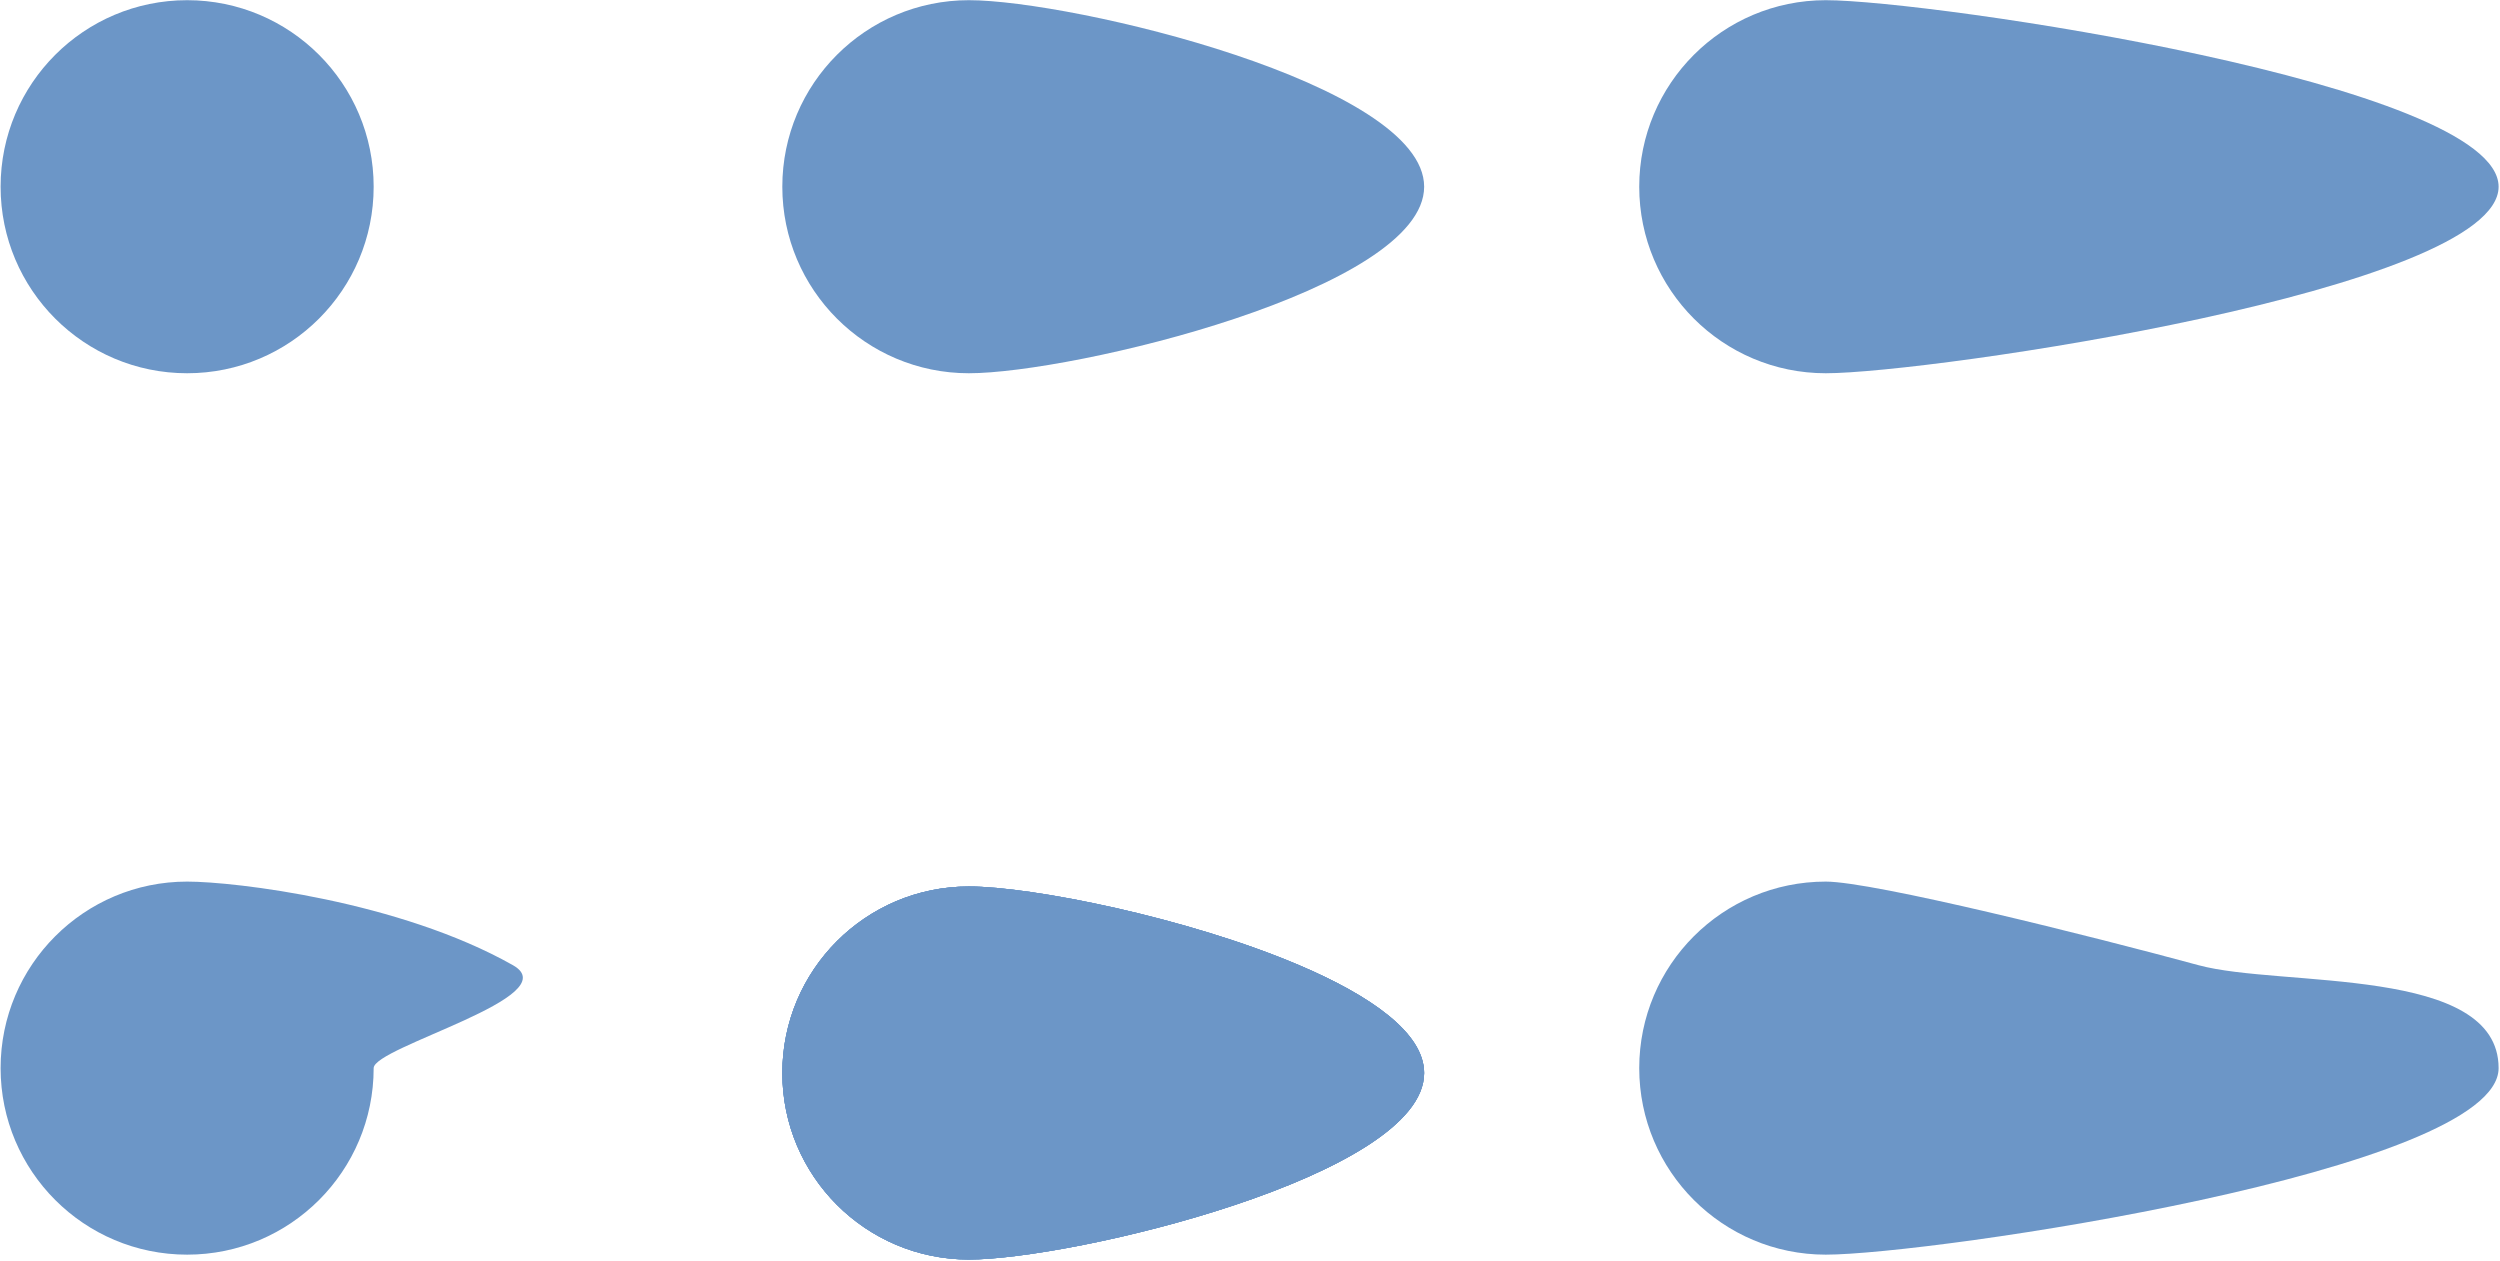 <svg width="1199" height="605" viewBox="0 0 1199 605" fill="none" xmlns="http://www.w3.org/2000/svg">
<path d="M179.208 89.552C179.208 138.959 139.155 179.011 89.748 179.011C40.341 179.011 0.289 138.959 0.289 89.552C0.289 40.145 40.341 0.092 89.748 0.092C139.155 0.092 179.208 40.145 179.208 89.552Z" fill="#6C96C7"/>
<path d="M683.021 89.552C683.021 138.959 514.066 179.011 464.659 179.011C415.252 179.011 375.199 138.959 375.199 89.552C375.199 40.145 415.252 0.092 464.659 0.092C514.066 0.092 683.021 40.145 683.021 89.552Z" fill="#6C96C7"/>
<path d="M1198.33 89.552C1198.33 138.959 925.043 179.011 875.636 179.011C826.229 179.011 786.177 138.959 786.177 89.552C786.177 40.145 826.229 0.092 875.636 0.092C925.043 0.092 1198.33 40.145 1198.33 89.552Z" fill="#6C96C7"/>
<path d="M179.208 512.273C179.208 561.68 139.155 601.732 89.748 601.732C40.341 601.732 0.289 561.68 0.289 512.273C0.289 462.866 40.341 422.813 89.748 422.813C112.628 422.813 191.587 432.142 245.998 462.905C272.568 477.928 179.208 502.069 179.208 512.273Z" fill="#6C96C7"/>
<path d="M1198.33 512.273C1198.33 561.68 925.043 601.732 875.636 601.732C826.229 601.732 786.177 561.68 786.177 512.273C786.177 462.866 826.229 422.814 875.636 422.814C898.516 422.814 1003.13 448.969 1054.4 462.905C1094.07 473.689 1198.33 462.866 1198.33 512.273Z" fill="#6C96C7"/>
<path d="M683.021 514.615C683.021 564.022 514.066 604.074 464.659 604.074C415.252 604.074 375.2 564.022 375.2 514.615C375.2 465.208 415.252 425.156 464.659 425.156C494.801 425.156 569.435 440.062 623.058 462.905C657.332 477.506 683.021 495.349 683.021 514.615Z" fill="#6C96C7"/>
<path d="M683.021 514.615C683.021 564.022 514.066 604.074 464.659 604.074C415.252 604.074 375.2 564.022 375.2 514.615C375.2 465.208 415.252 425.156 464.659 425.156C494.801 425.156 569.435 440.062 623.058 462.905C657.332 477.506 683.021 495.349 683.021 514.615Z" fill="#6C96C7"/>
<path d="M683.021 514.615C683.021 564.022 514.066 604.074 464.659 604.074C415.252 604.074 375.2 564.022 375.2 514.615C375.2 465.208 415.252 425.156 464.659 425.156C494.801 425.156 569.435 440.062 623.058 462.905C657.332 477.506 683.021 495.349 683.021 514.615Z" fill="#6C96C7"/>
<path d="M683.021 514.615C683.021 564.022 514.066 604.074 464.659 604.074C415.252 604.074 375.2 564.022 375.2 514.615C375.2 465.208 415.252 425.156 464.659 425.156C494.801 425.156 569.435 440.062 623.058 462.905C657.332 477.506 683.021 495.349 683.021 514.615Z" fill="#6C96C7"/>
</svg>
